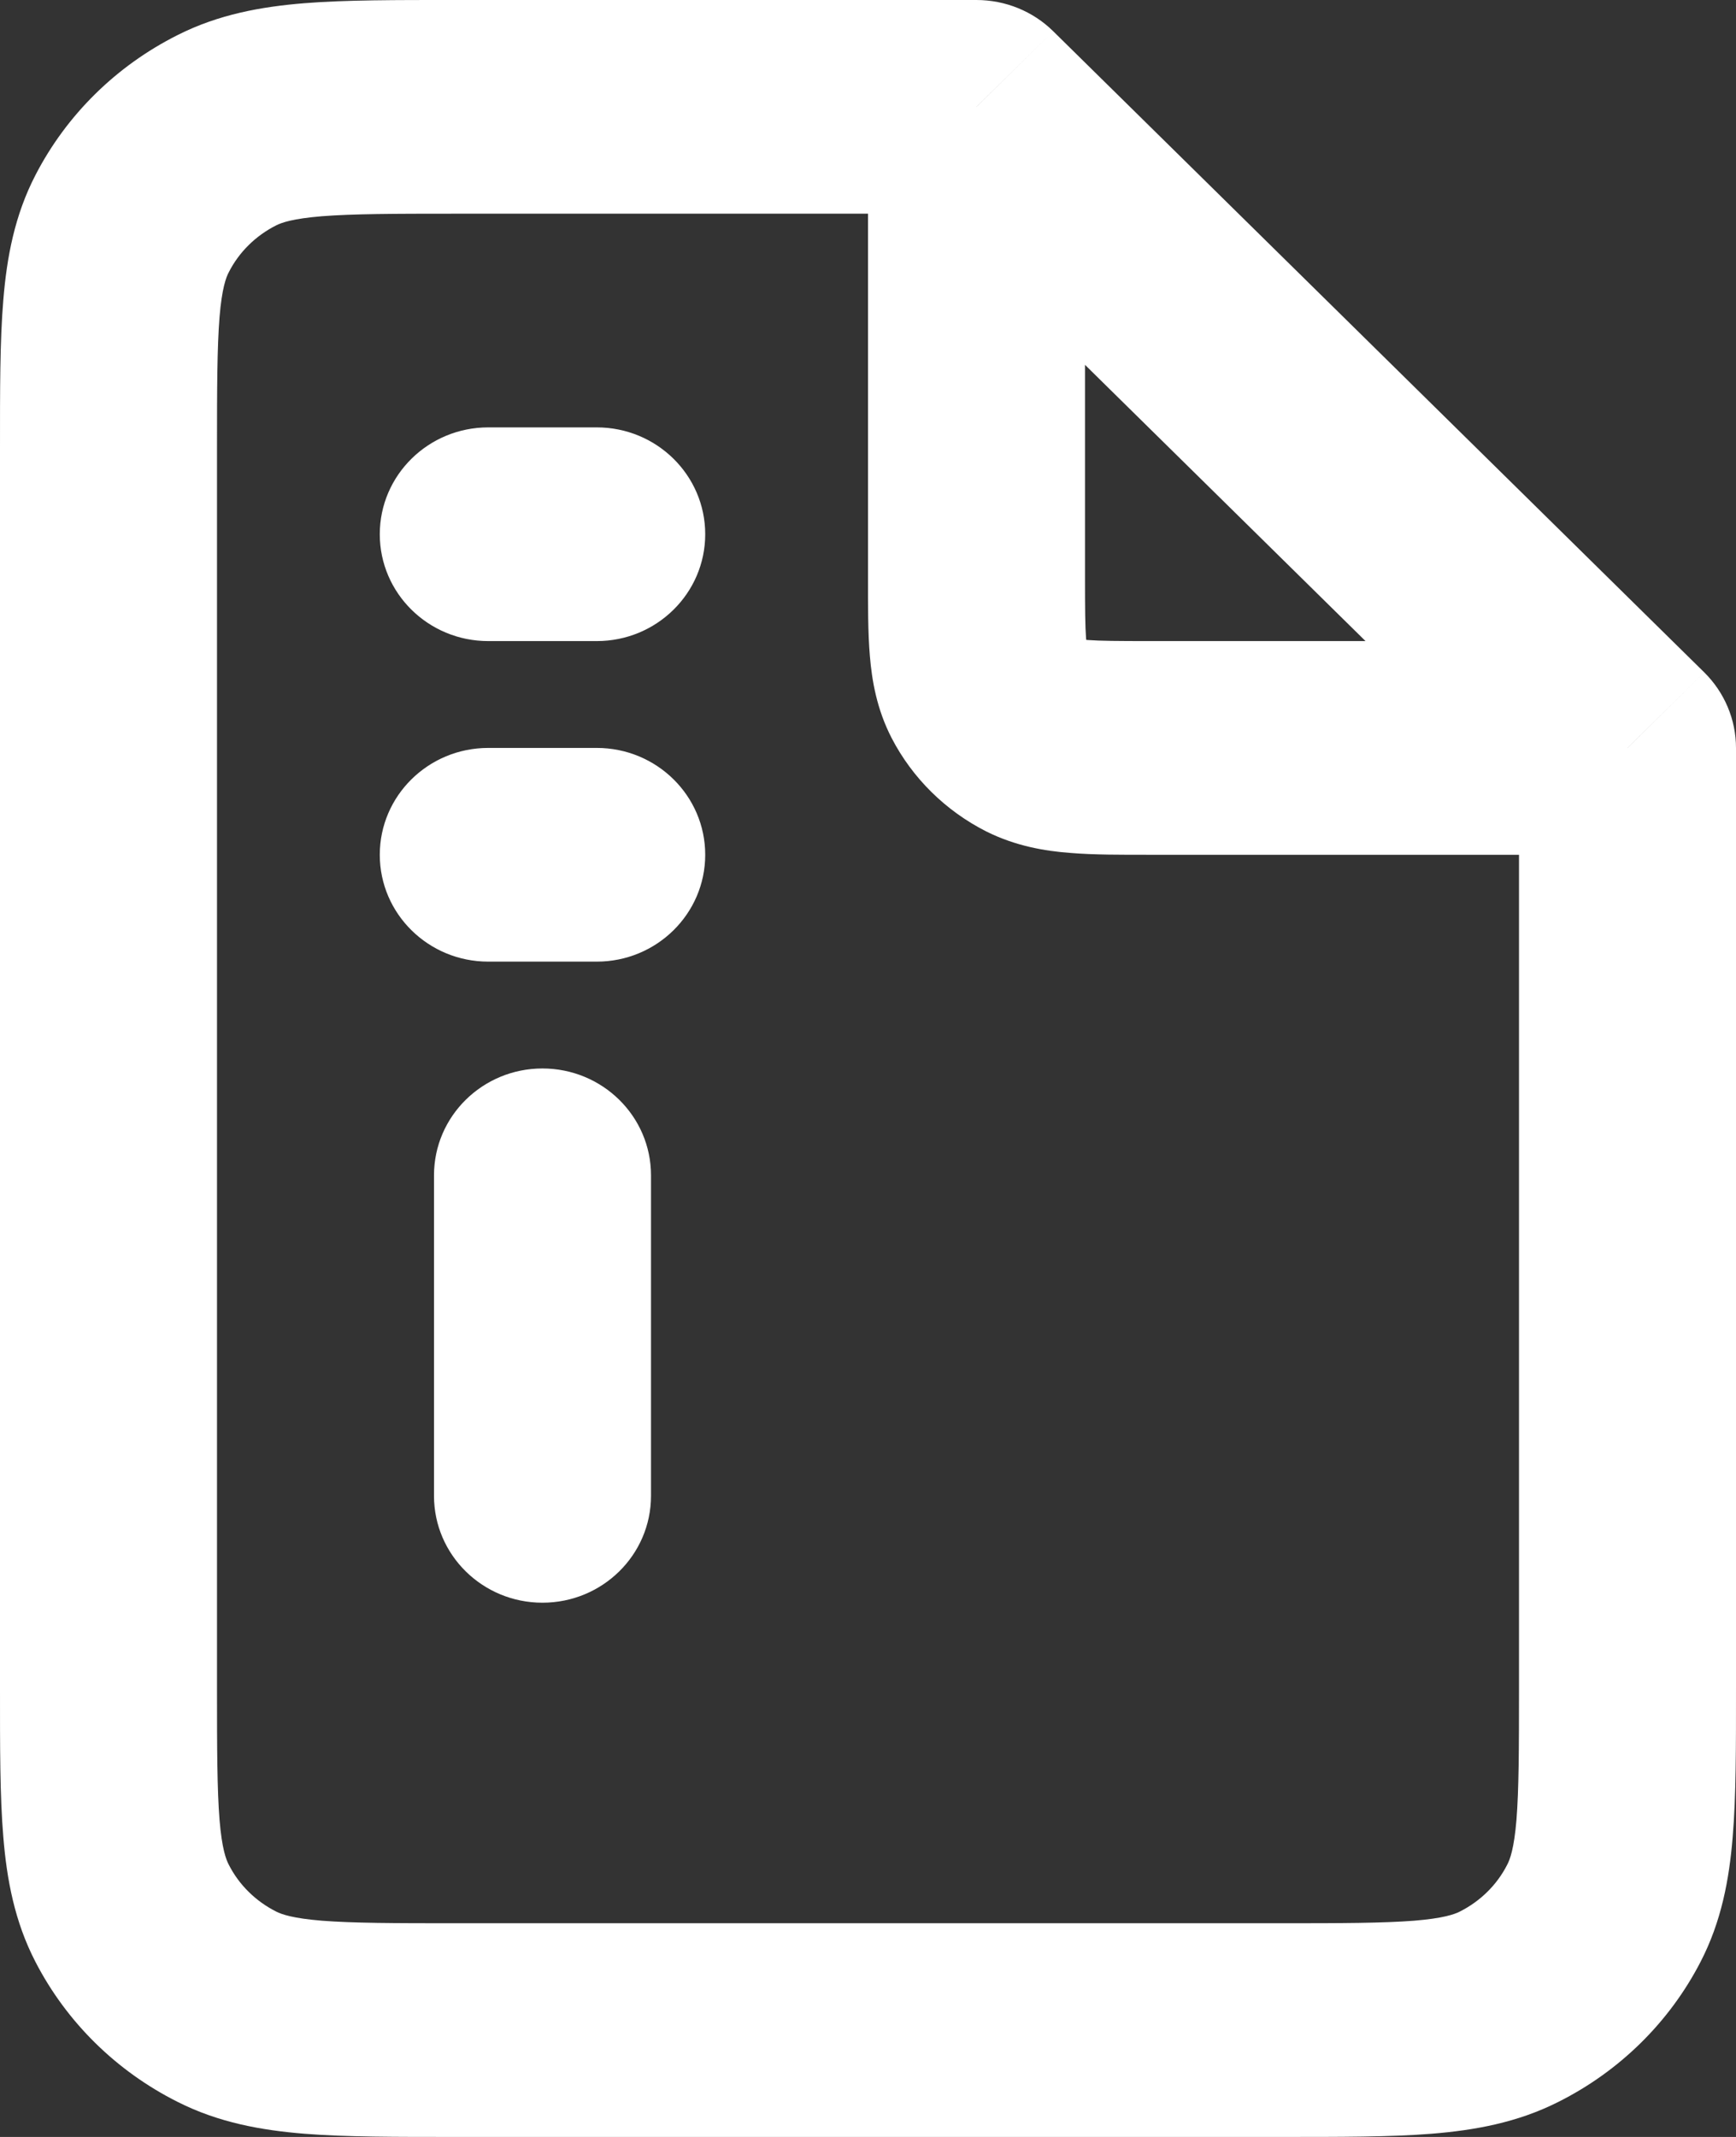<svg width="13" height="16" viewBox="0 0 13 16" fill="none" xmlns="http://www.w3.org/2000/svg">
<rect x="0" y="0" width="13" height="16" fill="#333333" stroke="none"/>
<path d="M7.312 0.8L7.887 0.234C7.735 0.084 7.528 1.40195e-06 7.312 1.40195e-06V0.8ZM12.188 5.6H13C13 5.388 12.914 5.184 12.762 5.034L12.188 5.6ZM4.875 8.8C4.875 8.358 4.511 8 4.062 8C3.614 8 3.25 8.358 3.25 8.8H4.875ZM3.25 11.2C3.25 11.642 3.614 12 4.062 12C4.511 12 4.875 11.642 4.875 11.2H3.25ZM3.656 5.6C3.208 5.6 2.844 5.958 2.844 6.4C2.844 6.842 3.208 7.2 3.656 7.2V5.6ZM4.469 7.2C4.917 7.2 5.281 6.842 5.281 6.4C5.281 5.958 4.917 5.6 4.469 5.6V7.2ZM3.656 3.2C3.208 3.2 2.844 3.558 2.844 4C2.844 4.442 3.208 4.8 3.656 4.8V3.2ZM4.469 4.8C4.917 4.8 5.281 4.442 5.281 4C5.281 3.558 4.917 3.2 4.469 3.2V4.8ZM6.5 0.8V4.32H8.125V0.8H6.5ZM8.613 6.4H12.188V4.8H8.613V6.4ZM6.5 4.32C6.5 4.531 6.499 4.737 6.514 4.911C6.529 5.093 6.565 5.309 6.677 5.526L8.125 4.8C8.149 4.846 8.14 4.864 8.133 4.78C8.126 4.687 8.125 4.557 8.125 4.32H6.5ZM8.613 4.8C8.372 4.8 8.24 4.799 8.145 4.792C8.06 4.785 8.078 4.777 8.125 4.8L7.387 6.226C7.608 6.336 7.827 6.372 8.013 6.386C8.189 6.401 8.398 6.4 8.613 6.4V4.8ZM6.677 5.526C6.833 5.827 7.082 6.072 7.387 6.226L8.125 4.8L6.677 5.526ZM3.25 8.8V11.2H4.875V8.8H3.25ZM3.656 7.2H4.469V5.6H3.656V7.2ZM3.656 4.8H4.469V3.2H3.656V4.8ZM7.312 1.40195e-06H3.413V1.6H7.312V1.40195e-06ZM1.42385e-06 3.36V12.64H1.625V3.36H1.42385e-06ZM3.413 16H9.588V14.4H3.413V16ZM13 12.64V5.6H11.375V12.64H13ZM12.762 5.034L7.887 0.234L6.738 1.366L11.613 6.166L12.762 5.034ZM9.588 16C10.029 16 10.409 16.001 10.721 15.976C11.042 15.95 11.362 15.893 11.669 15.738L10.931 14.313C10.891 14.333 10.809 14.363 10.589 14.381C10.358 14.399 10.056 14.4 9.588 14.4V16ZM11.375 12.64C11.375 13.101 11.374 13.399 11.356 13.626C11.338 13.843 11.307 13.924 11.286 13.963L12.734 14.69C12.891 14.387 12.949 14.072 12.975 13.756C13.001 13.449 13 13.075 13 12.64H11.375ZM11.669 15.738C12.128 15.508 12.501 15.141 12.734 14.69L11.286 13.963C11.209 14.114 11.084 14.236 10.931 14.313L11.669 15.738ZM1.42385e-06 12.64C1.42385e-06 13.075 -0.001 13.449 0.025 13.756C0.051 14.072 0.109 14.387 0.266 14.69L1.714 13.963C1.693 13.924 1.662 13.843 1.644 13.626C1.626 13.399 1.625 13.101 1.625 12.64H1.42385e-06ZM3.413 14.4C2.944 14.4 2.642 14.399 2.411 14.381C2.191 14.363 2.109 14.333 2.069 14.313L1.331 15.738C1.638 15.893 1.958 15.95 2.279 15.976C2.591 16.001 2.971 16 3.413 16V14.4ZM0.266 14.69C0.499 15.141 0.872 15.508 1.331 15.738L2.069 14.313C1.916 14.236 1.791 14.114 1.714 13.963L0.266 14.69ZM3.413 1.40195e-06C2.971 1.40195e-06 2.591 -0.001 2.279 0.024C1.958 0.05 1.638 0.107 1.331 0.262L2.069 1.687C2.109 1.667 2.191 1.637 2.411 1.619C2.642 1.601 2.944 1.6 3.413 1.6V1.40195e-06ZM1.625 3.36C1.625 2.899 1.626 2.601 1.644 2.374C1.662 2.157 1.693 2.076 1.714 2.037L0.266 1.31C0.109 1.613 0.051 1.928 0.025 2.244C-0.001 2.551 1.42385e-06 2.925 1.42385e-06 3.36H1.625ZM1.331 0.262C0.872 0.492 0.499 0.859 0.266 1.31L1.714 2.037C1.791 1.886 1.916 1.764 2.069 1.687L1.331 0.262Z" fill="white"/>
</svg>
